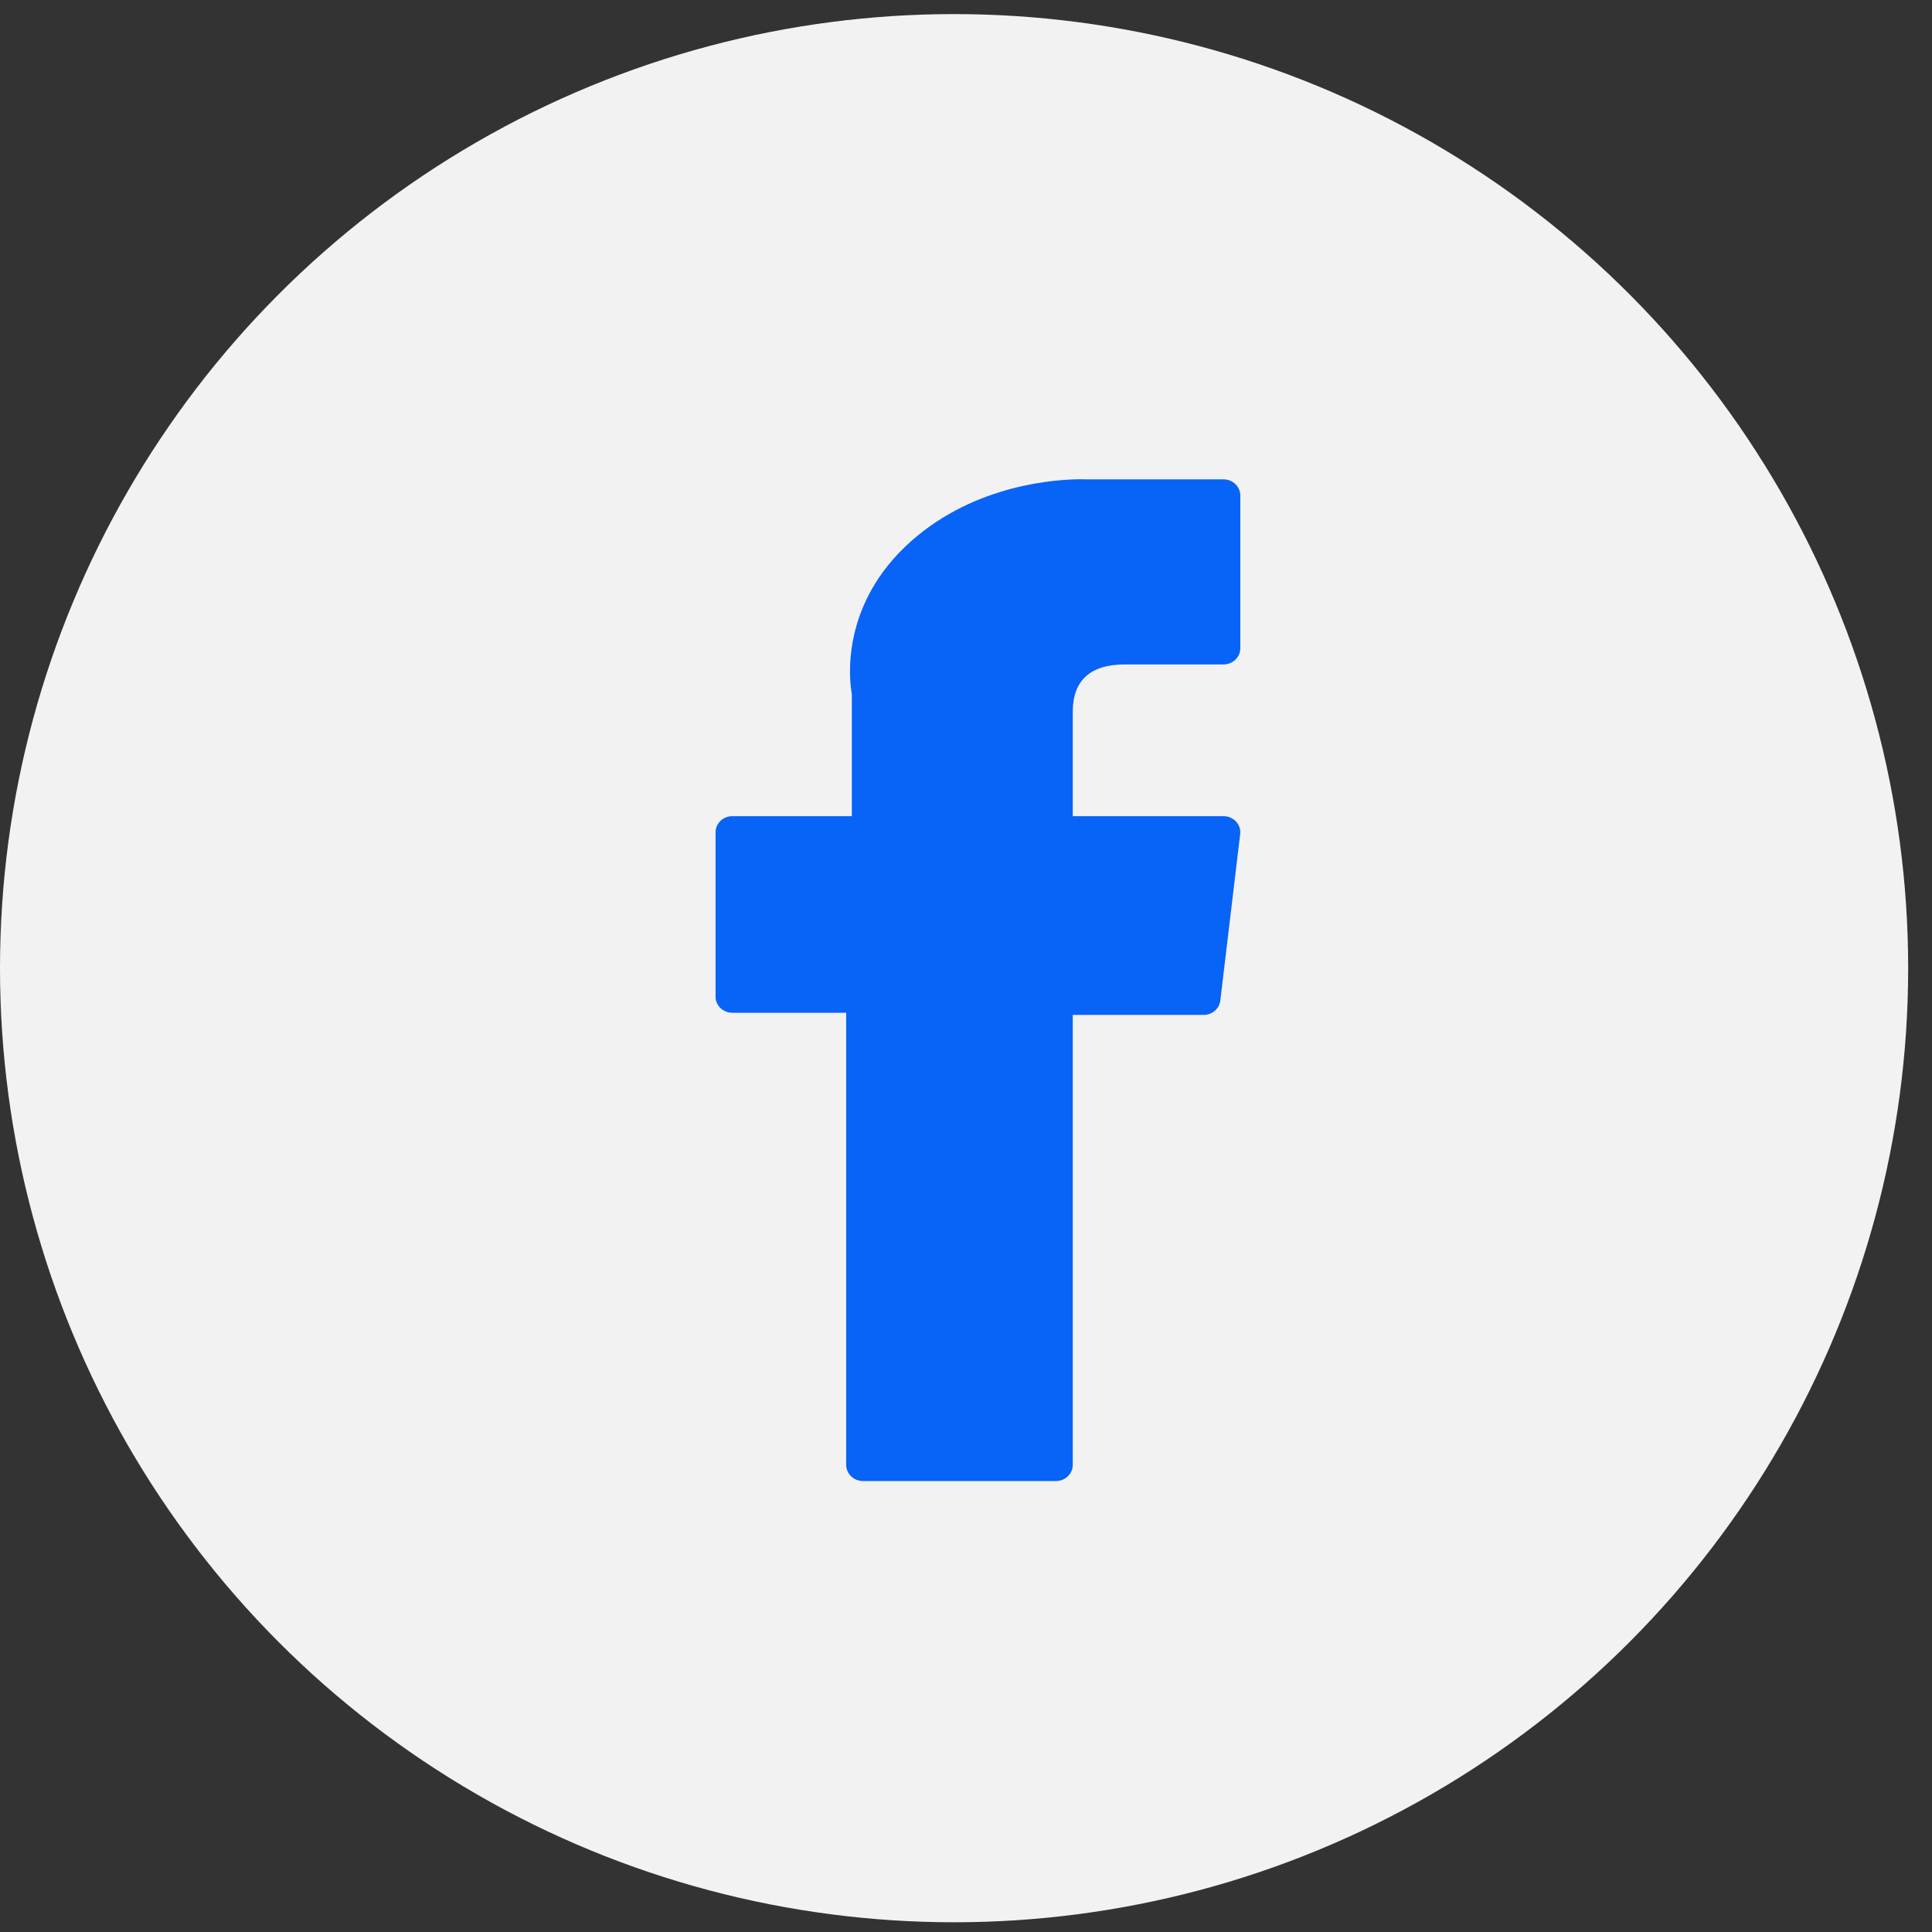 <svg width="54" height="54" viewBox="0 0 54 54" fill="none" xmlns="http://www.w3.org/2000/svg">
<rect x="0" y="0" width="54" height="54" fill="#333333" stroke="none"/>
<circle cx="26.667" cy="27.061" r="26.667" fill="#F2F2F2"/>
<path d="M20.468 28.307H23.651V40.943C23.651 41.192 23.861 41.395 24.119 41.395H29.516C29.774 41.395 29.984 41.192 29.984 40.943V28.367H33.643C33.88 28.367 34.081 28.195 34.108 27.967L34.663 23.315C34.679 23.187 34.637 23.059 34.548 22.963C34.459 22.867 34.332 22.812 34.198 22.812H29.984V19.896C29.984 19.017 30.475 18.571 31.443 18.571C31.581 18.571 34.198 18.571 34.198 18.571C34.457 18.571 34.667 18.369 34.667 18.119V13.85C34.667 13.6 34.457 13.398 34.198 13.398H30.401C30.374 13.397 30.315 13.395 30.227 13.395C29.568 13.395 27.278 13.519 25.469 15.124C23.464 16.903 23.743 19.033 23.809 19.402V22.812H20.468C20.21 22.812 20 23.014 20 23.263V27.856C20 28.105 20.21 28.307 20.468 28.307Z" fill="#0863F7"/>
</svg>
